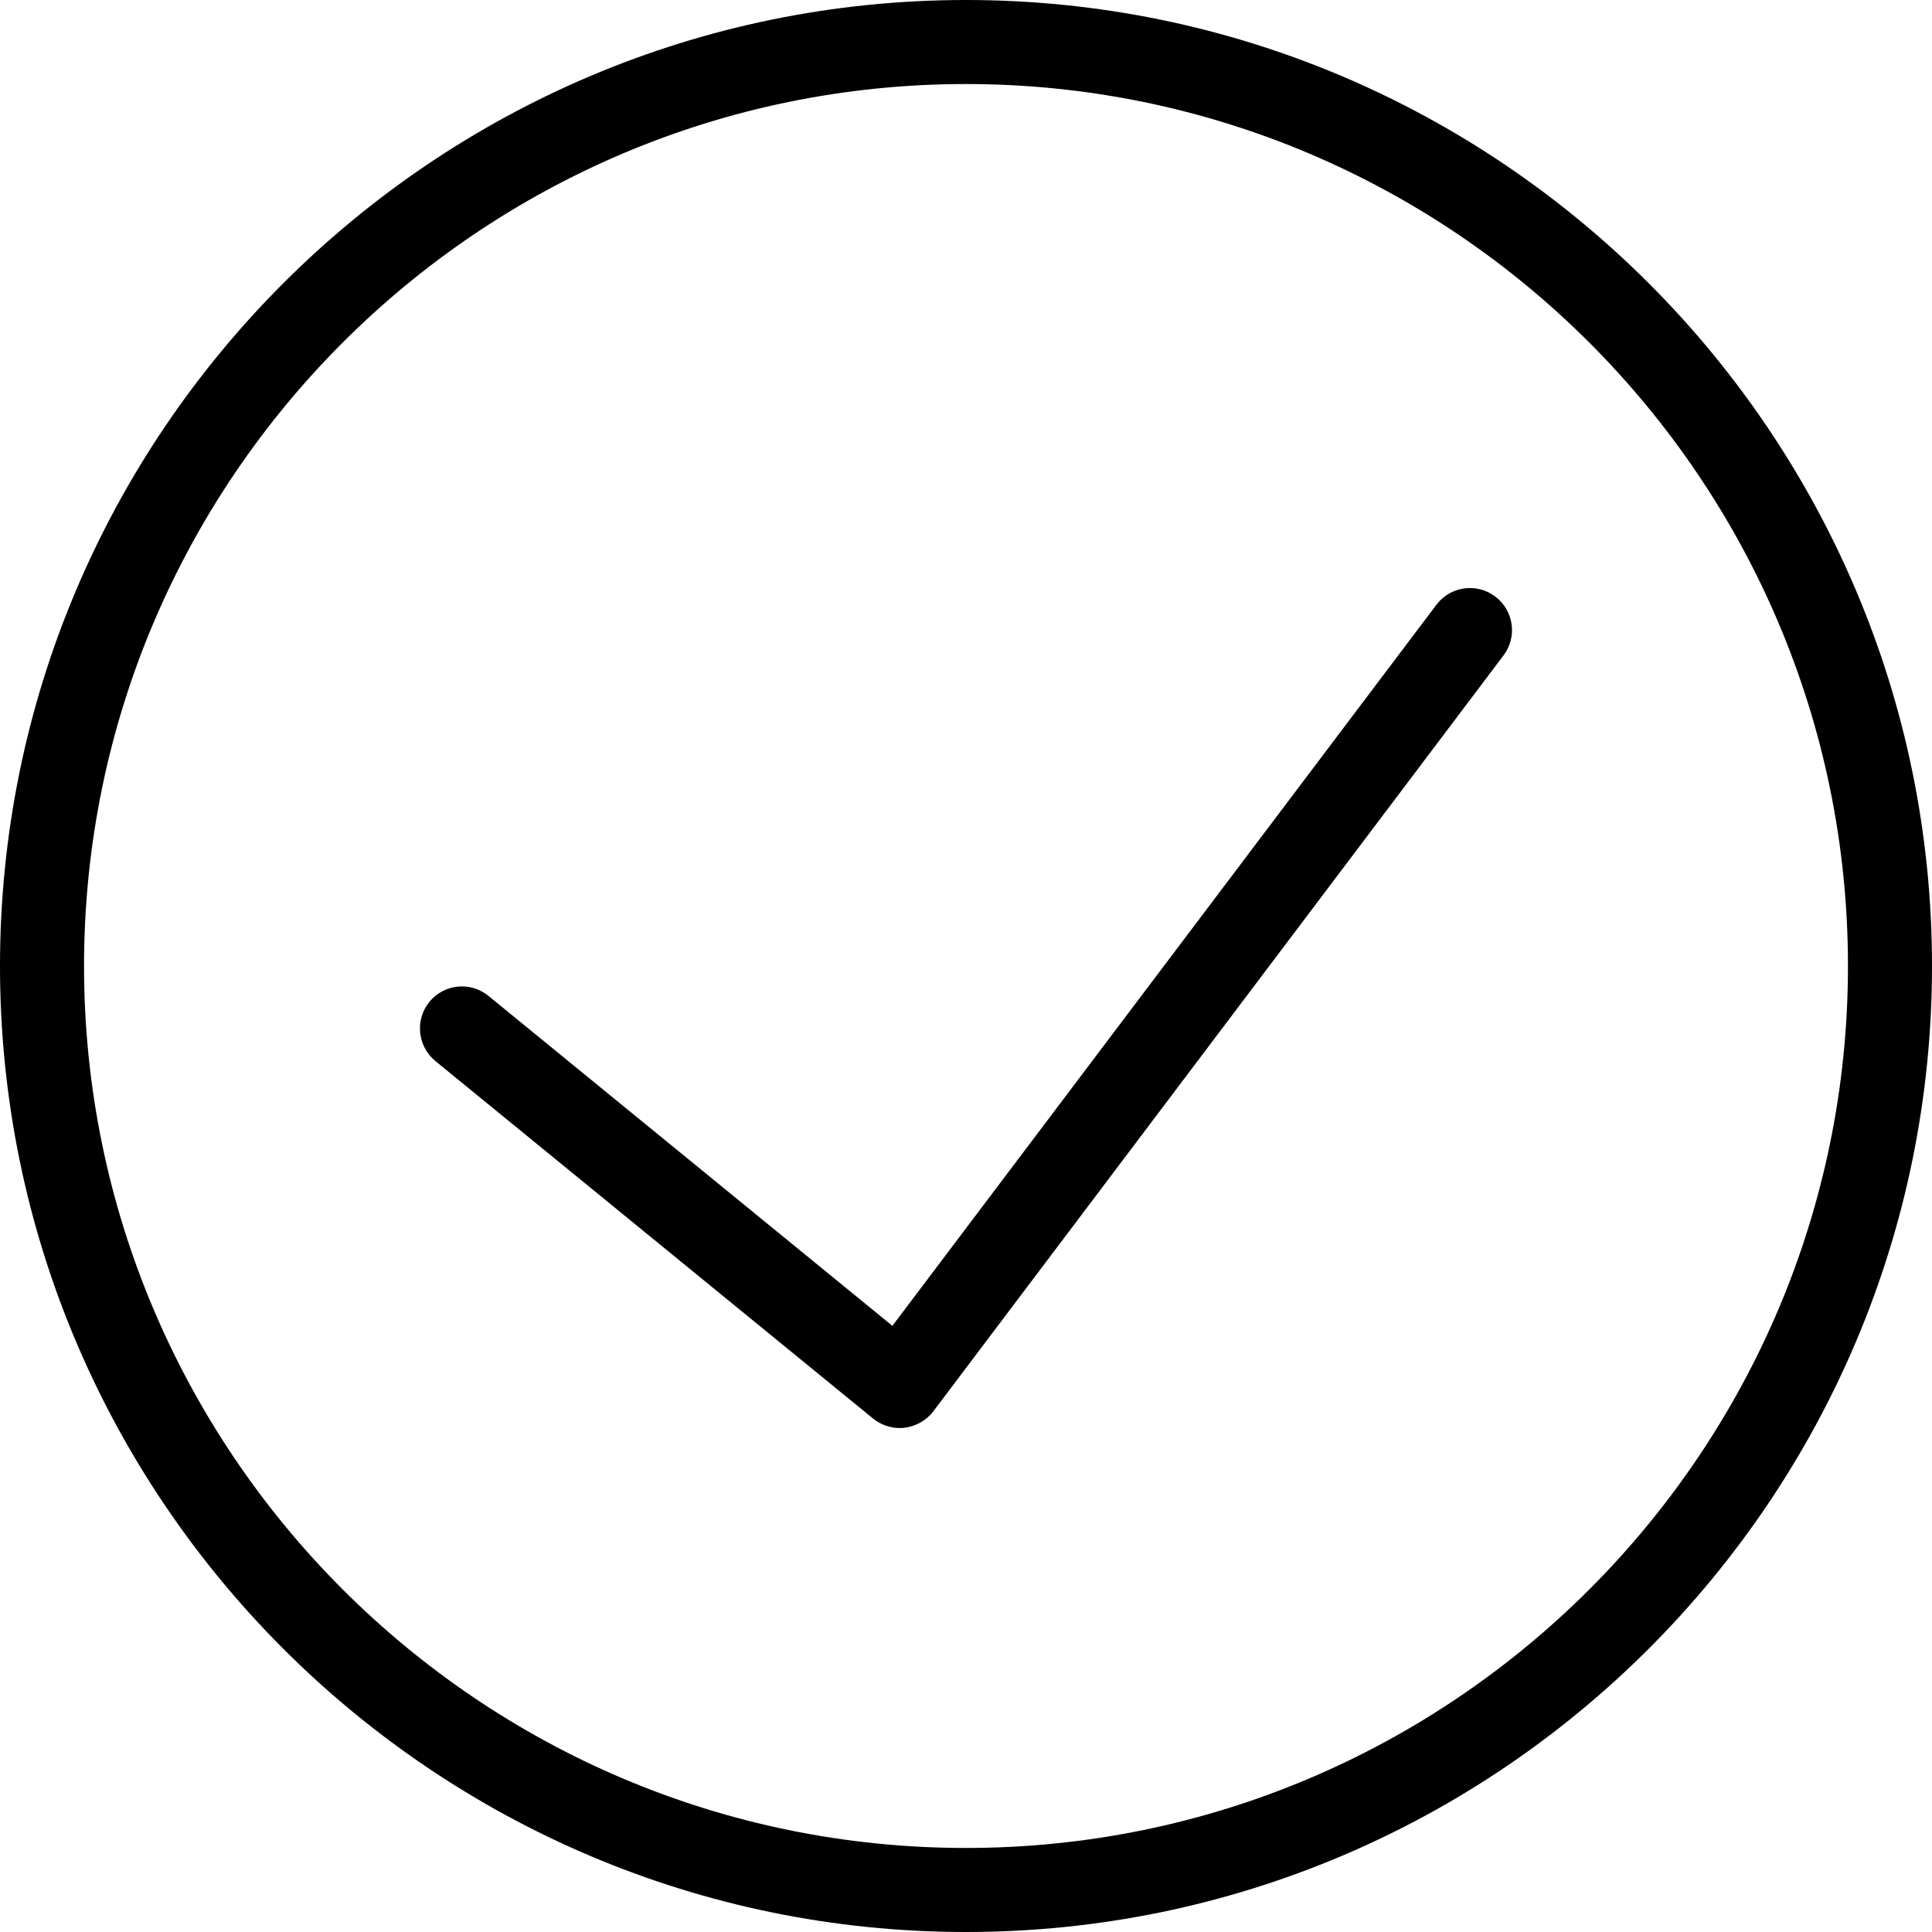 <svg width="20" height="20" viewBox="0 0 20 20" fill="none" xmlns="http://www.w3.org/2000/svg">
<g clip-path="url(#clip0_95_770)">
<path d="M15.479 6.176C15.289 6.03 15.015 6.068 14.87 6.26L9.238 13.725L5.057 10.31C4.871 10.158 4.599 10.184 4.445 10.371C4.294 10.557 4.321 10.831 4.507 10.984L9.037 14.684C9.115 14.748 9.214 14.783 9.313 14.783C9.33 14.783 9.348 14.782 9.365 14.78C9.482 14.765 9.589 14.704 9.661 14.611L15.565 6.784C15.709 6.592 15.671 6.32 15.479 6.176Z" fill="black"/>
<path d="M10 0C4.486 0 0 4.486 0 10C0 15.514 4.486 20 10 20C15.514 20 20 15.514 20 10C20 4.486 15.514 0 10 0ZM10 19.13C4.965 19.13 0.87 15.035 0.87 10C0.87 4.965 4.965 0.87 10 0.87C15.035 0.87 19.13 4.965 19.13 10C19.13 15.035 15.035 19.13 10 19.13Z" fill="black"/>
</g>
<defs>
<clipPath id="clip0_95_770">
<rect width="20" height="20" fill="white"/>
</clipPath>
</defs>
</svg>
